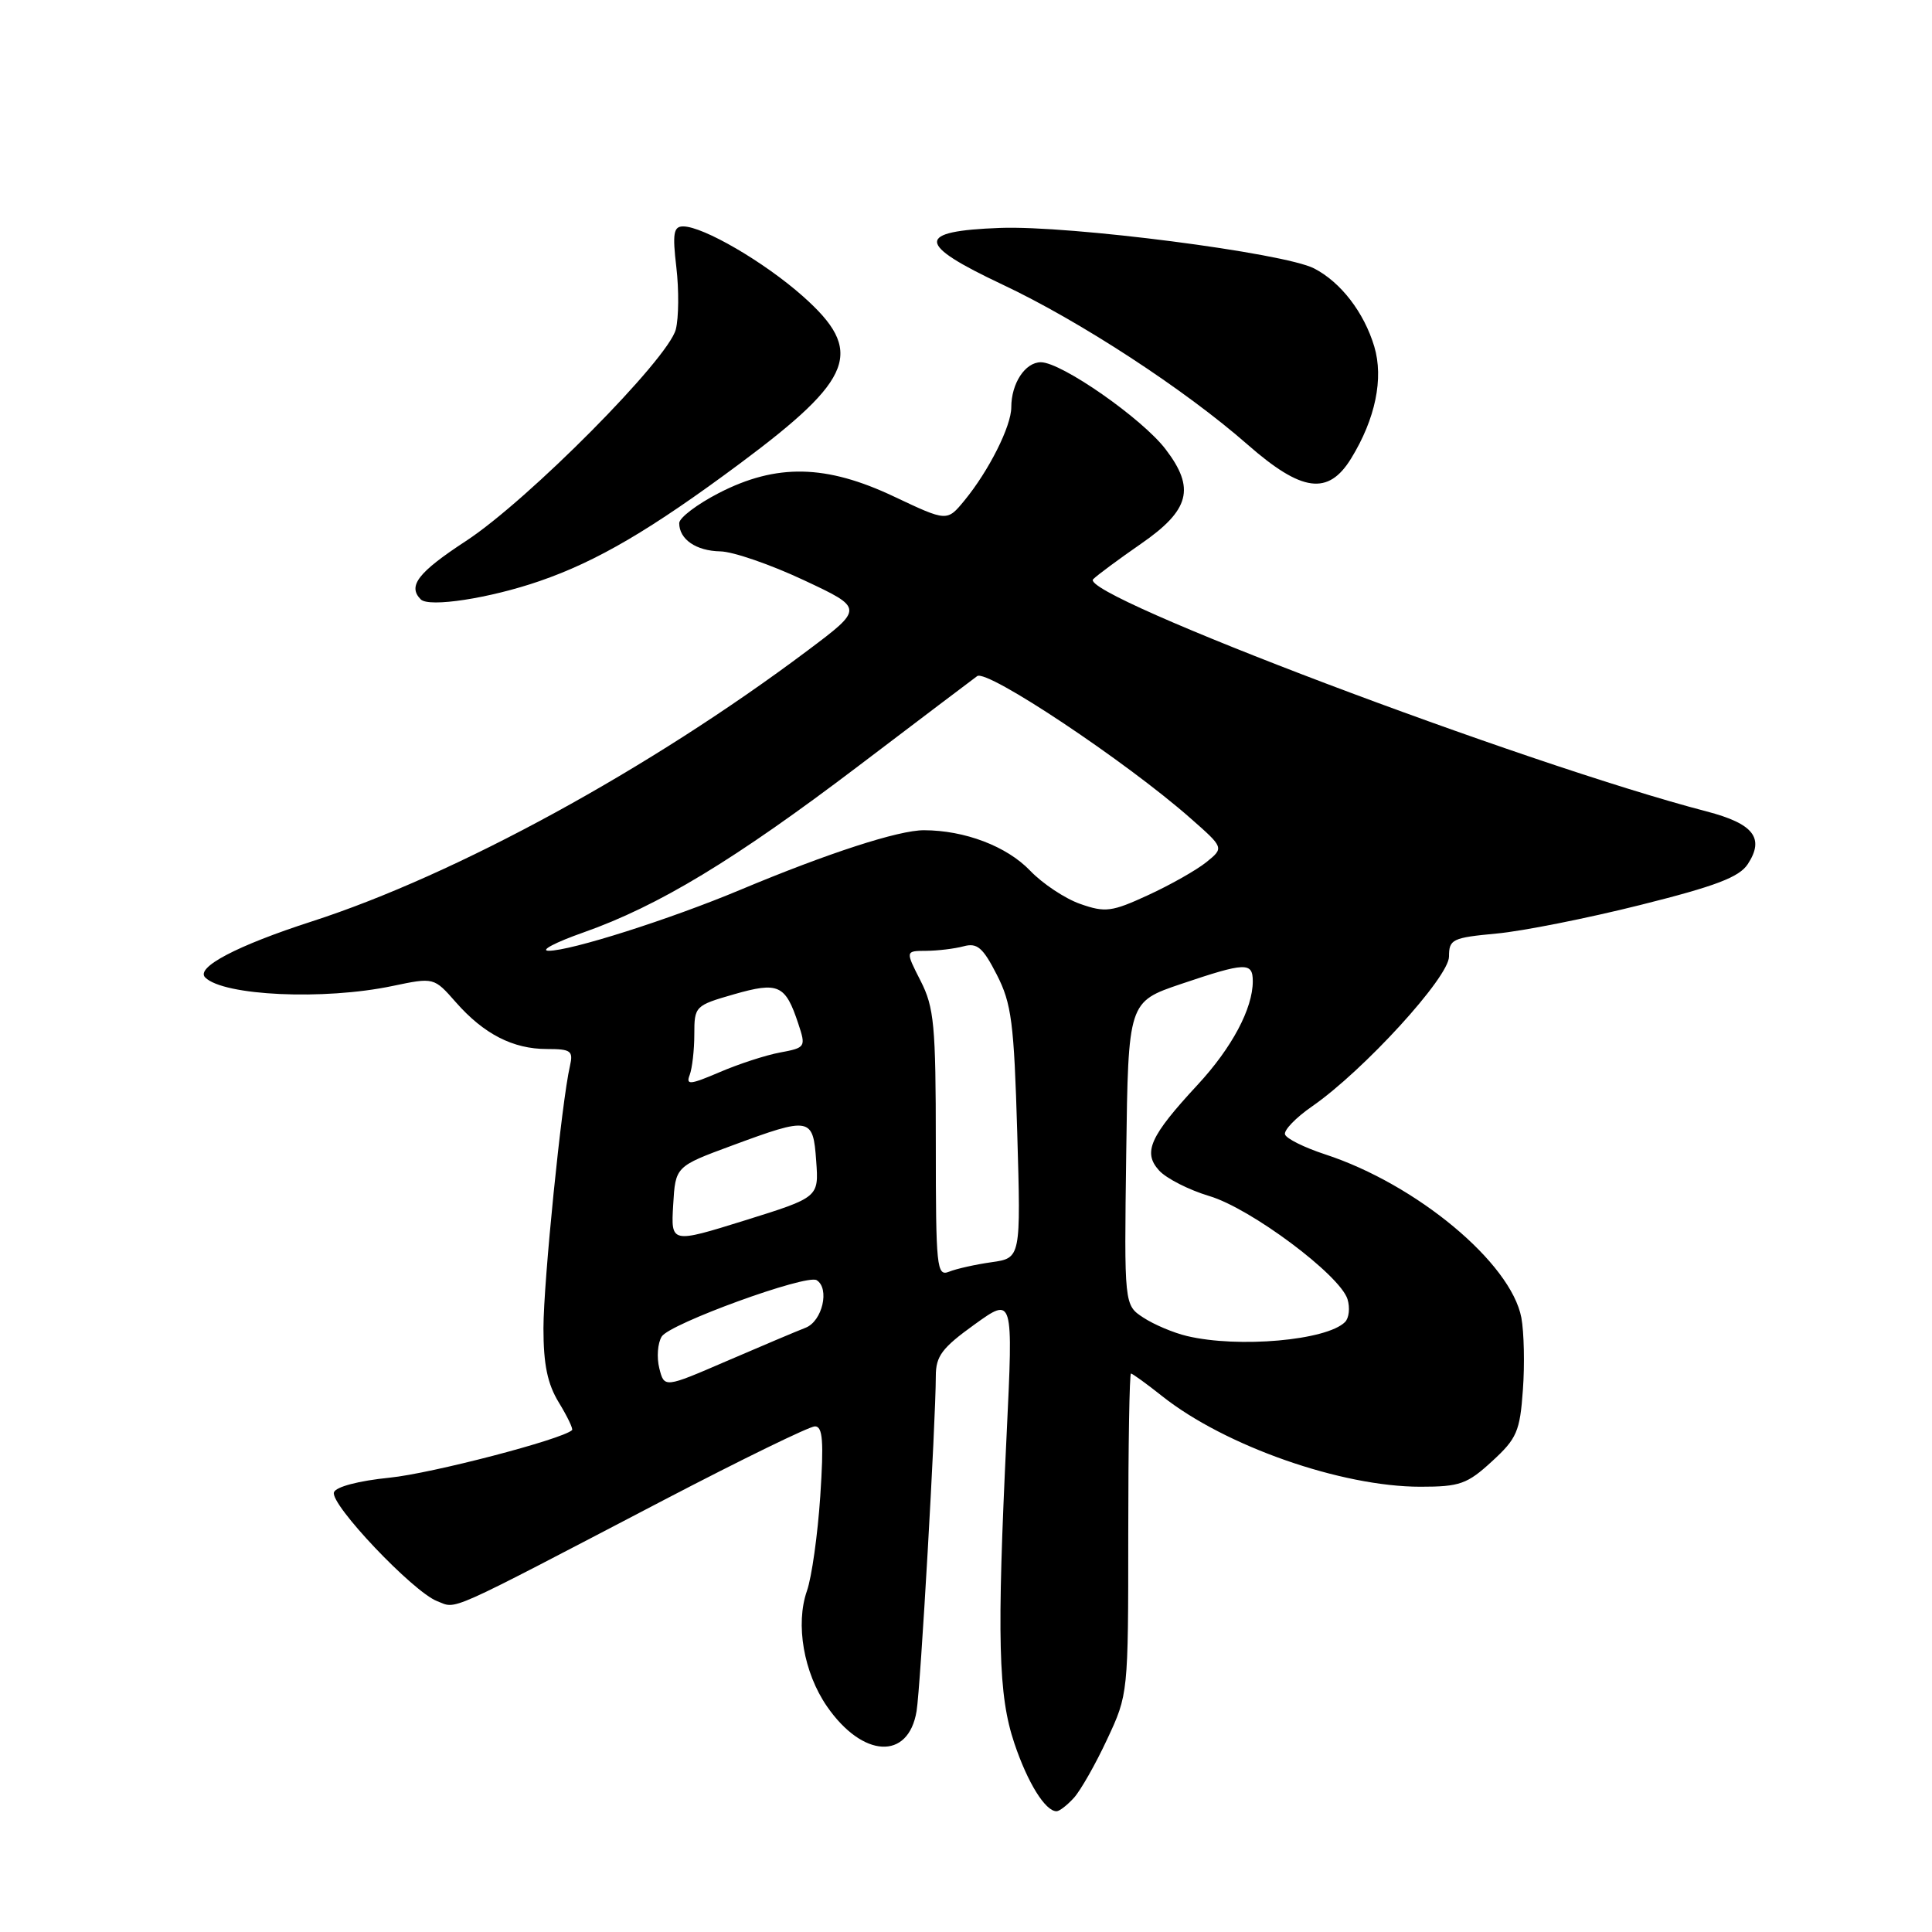 <?xml version="1.0" encoding="UTF-8" standalone="no"?>
<!DOCTYPE svg PUBLIC "-//W3C//DTD SVG 1.1//EN" "http://www.w3.org/Graphics/SVG/1.1/DTD/svg11.dtd" >
<svg xmlns="http://www.w3.org/2000/svg" xmlns:xlink="http://www.w3.org/1999/xlink" version="1.1" viewBox="0 0 256 256">
 <g >
 <path fill="currentColor"
d=" M 142.30 238.22 C 143.18 237.25 145.17 233.76 146.70 230.47 C 149.49 224.52 149.50 224.43 149.50 203.25 C 149.50 191.56 149.66 182.00 149.86 182.00 C 150.05 182.00 151.92 183.35 154.01 185.01 C 162.34 191.61 177.73 197.00 188.22 197.00 C 193.42 197.00 194.42 196.65 197.69 193.64 C 200.99 190.62 201.40 189.68 201.79 184.18 C 202.04 180.82 201.94 176.51 201.59 174.61 C 200.22 167.34 187.69 156.91 175.56 152.95 C 172.84 152.06 170.46 150.88 170.27 150.32 C 170.09 149.77 171.70 148.09 173.86 146.60 C 180.68 141.87 192.00 129.49 192.00 126.75 C 192.00 124.46 192.43 124.25 198.30 123.70 C 201.77 123.38 210.35 121.67 217.37 119.91 C 227.33 117.42 230.46 116.23 231.59 114.50 C 233.85 111.05 232.36 109.14 226.14 107.52 C 201.98 101.23 142.78 78.82 144.85 76.75 C 145.40 76.20 148.25 74.09 151.18 72.06 C 157.66 67.58 158.41 64.71 154.45 59.53 C 151.36 55.47 140.65 48.00 137.92 48.00 C 135.84 48.00 134.00 50.80 134.00 53.97 C 134.00 56.47 131.03 62.38 127.80 66.31 C 125.49 69.12 125.49 69.12 118.49 65.81 C 109.46 61.53 102.89 61.40 95.25 65.33 C 92.36 66.82 90.00 68.61 90.00 69.32 C 90.00 71.46 92.23 73.00 95.45 73.06 C 97.13 73.09 102.09 74.80 106.48 76.86 C 114.47 80.60 114.47 80.60 106.98 86.22 C 86.10 101.89 60.42 115.92 41.33 122.09 C 31.39 125.30 25.87 128.20 27.19 129.52 C 29.62 131.95 42.92 132.56 52.00 130.65 C 57.50 129.50 57.50 129.50 60.40 132.80 C 64.10 137.01 67.96 139.00 72.47 139.00 C 75.66 139.00 75.98 139.24 75.52 141.25 C 74.42 145.99 72.02 169.80 72.01 176.00 C 72.01 180.80 72.54 183.38 74.06 185.86 C 75.19 187.71 75.97 189.35 75.80 189.50 C 74.45 190.74 57.19 195.24 51.63 195.80 C 47.53 196.21 44.49 197.01 44.25 197.74 C 43.72 199.33 54.73 210.93 57.92 212.16 C 60.63 213.19 58.53 214.13 88.08 198.70 C 98.30 193.37 107.26 189.00 107.98 189.00 C 109.02 189.00 109.17 190.95 108.69 198.25 C 108.35 203.34 107.56 208.99 106.92 210.81 C 105.38 215.22 106.49 221.63 109.58 226.11 C 114.31 232.95 120.37 233.27 121.45 226.74 C 121.98 223.54 123.99 188.46 124.00 182.34 C 124.00 179.69 124.82 178.60 129.13 175.50 C 134.26 171.81 134.26 171.81 133.38 190.16 C 132.08 217.15 132.27 224.64 134.41 231.00 C 136.17 236.24 138.51 240.00 140.00 240.00 C 140.38 240.00 141.41 239.20 142.30 238.22 Z  M 71.49 77.00 C 79.11 74.38 86.28 70.17 98.07 61.40 C 113.22 50.12 114.57 46.52 106.38 39.25 C 101.29 34.73 93.18 30.00 90.52 30.00 C 89.25 30.00 89.09 30.93 89.62 35.42 C 89.97 38.40 89.94 42.10 89.55 43.64 C 88.57 47.55 69.98 66.29 61.75 71.68 C 55.39 75.84 53.99 77.65 55.75 79.42 C 56.83 80.52 64.89 79.28 71.49 77.00 Z  M 179.03 60.75 C 182.25 55.51 183.36 50.14 182.10 45.92 C 180.74 41.39 177.66 37.39 174.13 35.57 C 170.16 33.51 141.77 29.85 132.51 30.20 C 121.30 30.62 121.37 32.30 132.80 37.69 C 143.07 42.52 156.99 51.61 165.31 58.91 C 172.50 65.21 176.00 65.68 179.03 60.75 Z  M 87.36 181.30 C 87.00 179.87 87.14 177.97 87.68 177.10 C 88.71 175.40 106.86 168.80 108.21 169.63 C 109.97 170.72 108.97 175.06 106.75 175.93 C 105.51 176.41 100.79 178.41 96.26 180.36 C 88.02 183.92 88.02 183.92 87.36 181.30 Z  M 157.28 177.03 C 155.50 176.61 152.90 175.51 151.50 174.59 C 148.96 172.93 148.96 172.93 149.23 152.84 C 149.50 132.75 149.50 132.75 156.50 130.38 C 165.06 127.49 166.00 127.46 166.00 130.03 C 166.00 133.64 163.23 138.84 158.70 143.73 C 152.36 150.57 151.41 152.69 153.58 155.09 C 154.54 156.15 157.53 157.67 160.23 158.48 C 165.71 160.10 177.52 168.92 178.55 172.14 C 178.90 173.28 178.76 174.64 178.22 175.18 C 175.79 177.61 164.09 178.65 157.28 177.03 Z  M 124.00 151.57 C 124.00 135.83 123.78 133.49 121.98 129.96 C 119.96 126.00 119.96 126.00 122.73 125.99 C 124.25 125.98 126.48 125.71 127.68 125.39 C 129.48 124.90 130.24 125.55 132.08 129.15 C 134.04 132.98 134.36 135.49 134.79 150.10 C 135.27 166.70 135.27 166.70 131.38 167.25 C 129.25 167.55 126.71 168.12 125.75 168.51 C 124.12 169.16 124.00 167.98 124.00 151.57 Z  M 89.20 159.66 C 89.50 154.56 89.50 154.56 97.00 151.79 C 107.38 147.95 107.74 148.02 108.15 153.83 C 108.50 158.65 108.50 158.65 98.70 161.71 C 88.90 164.76 88.90 164.76 89.20 159.66 Z  M 91.39 142.43 C 91.72 141.55 92.00 139.13 92.00 137.05 C 92.00 133.33 92.11 133.23 97.25 131.75 C 103.15 130.06 104.07 130.47 105.78 135.65 C 106.80 138.73 106.75 138.83 103.37 139.46 C 101.47 139.81 97.86 140.99 95.35 142.07 C 91.42 143.75 90.86 143.80 91.39 142.43 Z  M 77.32 123.55 C 87.27 120.04 97.36 113.93 113.73 101.51 C 121.71 95.45 128.80 90.09 129.48 89.59 C 130.79 88.63 149.17 100.87 157.73 108.41 C 162.20 112.34 162.20 112.34 159.85 114.24 C 158.56 115.28 155.09 117.25 152.15 118.60 C 147.32 120.83 146.46 120.94 143.15 119.78 C 141.14 119.08 138.14 117.09 136.49 115.36 C 133.39 112.13 127.83 110.02 122.43 110.01 C 119.08 110.00 109.71 113.04 98.11 117.90 C 88.81 121.80 75.58 126.01 72.70 125.98 C 71.49 125.97 73.57 124.87 77.32 123.55 Z "/>
</g>
</svg>